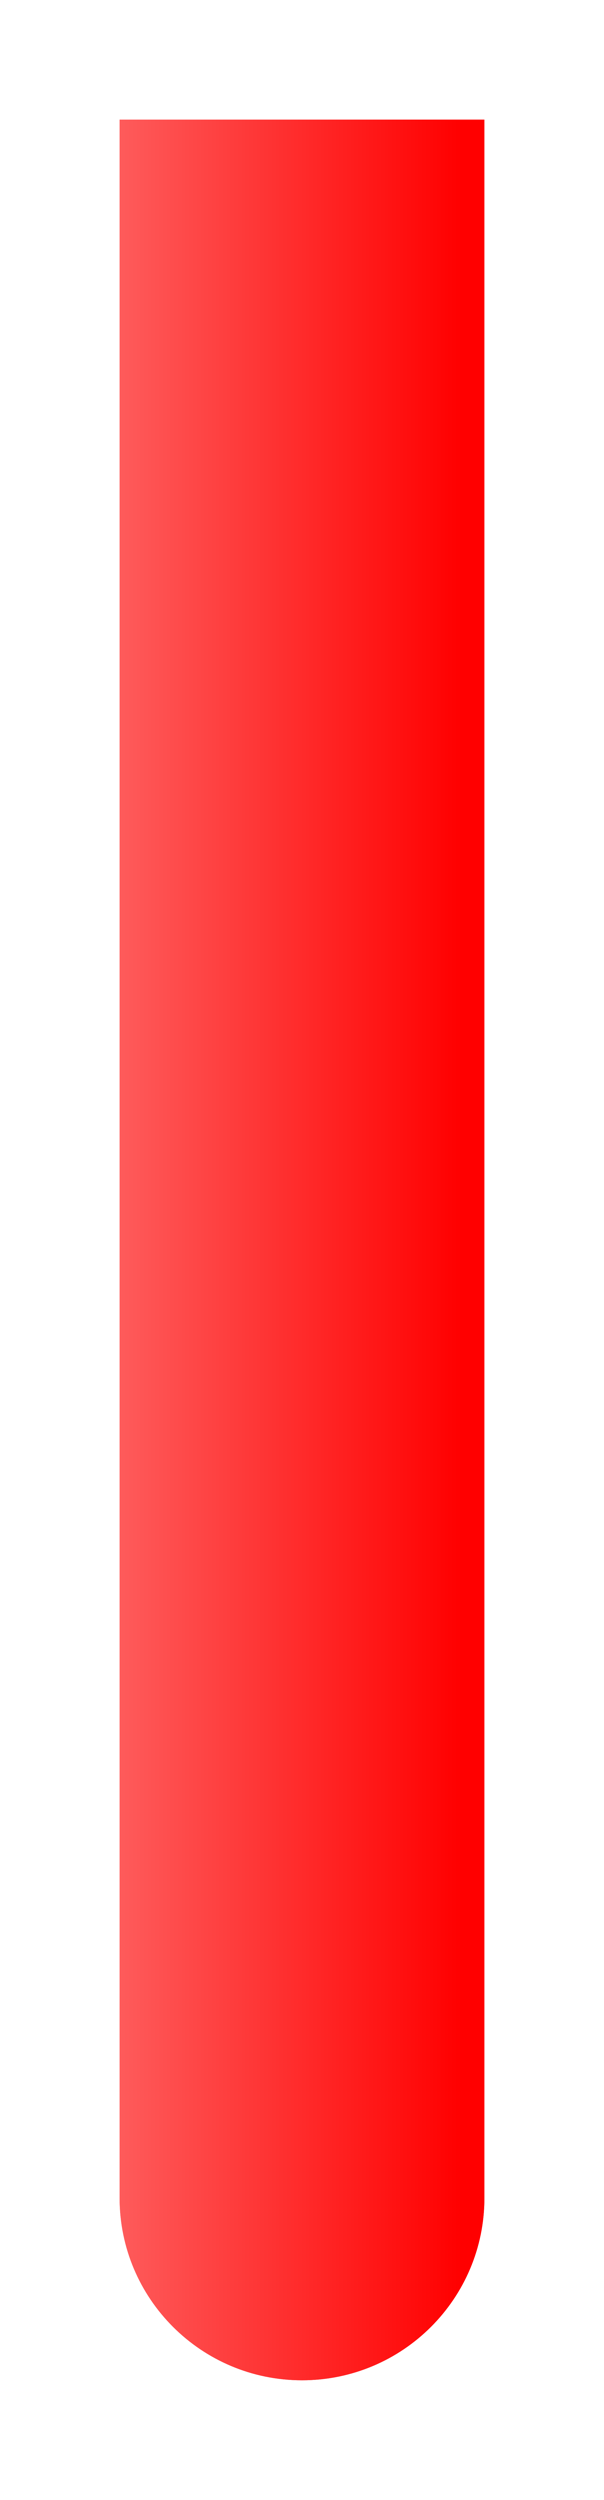 <svg width="101" height="418" viewBox="0 0 101 418" fill="none" xmlns="http://www.w3.org/2000/svg">
<g filter="url(#filter0_f)">
<path d="M20 20H81V367.5C81 384.345 67.345 398 50.5 398V398C33.655 398 20 384.345 20 367.5V20Z" fill="url(#paint0_linear)"/>
</g>
<path d="M20 20H81V367.5C81 384.345 67.345 398 50.5 398V398C33.655 398 20 384.345 20 367.5V20Z" fill="url(#paint1_linear)"/>
<defs>
<filter id="filter0_f" x="0" y="0" width="101" height="418" filterUnits="userSpaceOnUse" color-interpolation-filters="sRGB">
<feFlood flood-opacity="0" result="BackgroundImageFix"/>
<feBlend mode="normal" in="SourceGraphic" in2="BackgroundImageFix" result="shape"/>
<feGaussianBlur stdDeviation="10" result="effect1_foregroundBlur"/>
</filter>
<linearGradient id="paint0_linear" x1="20" y1="209.488" x2="77.188" y2="209.488" gradientUnits="userSpaceOnUse">
<stop stop-color="#FE5B5B"/>
<stop offset="1" stop-color="#FF0000"/>
<stop offset="1" stop-color="#FF0000"/>
<stop offset="1" stop-color="#FF0000"/>
</linearGradient>
<linearGradient id="paint1_linear" x1="20" y1="209.488" x2="77.188" y2="209.488" gradientUnits="userSpaceOnUse">
<stop stop-color="#FE5B5B"/>
<stop offset="1" stop-color="#FF0000"/>
<stop offset="1" stop-color="#FF0000"/>
<stop offset="1" stop-color="#FF0000"/>
</linearGradient>
</defs>
</svg>
